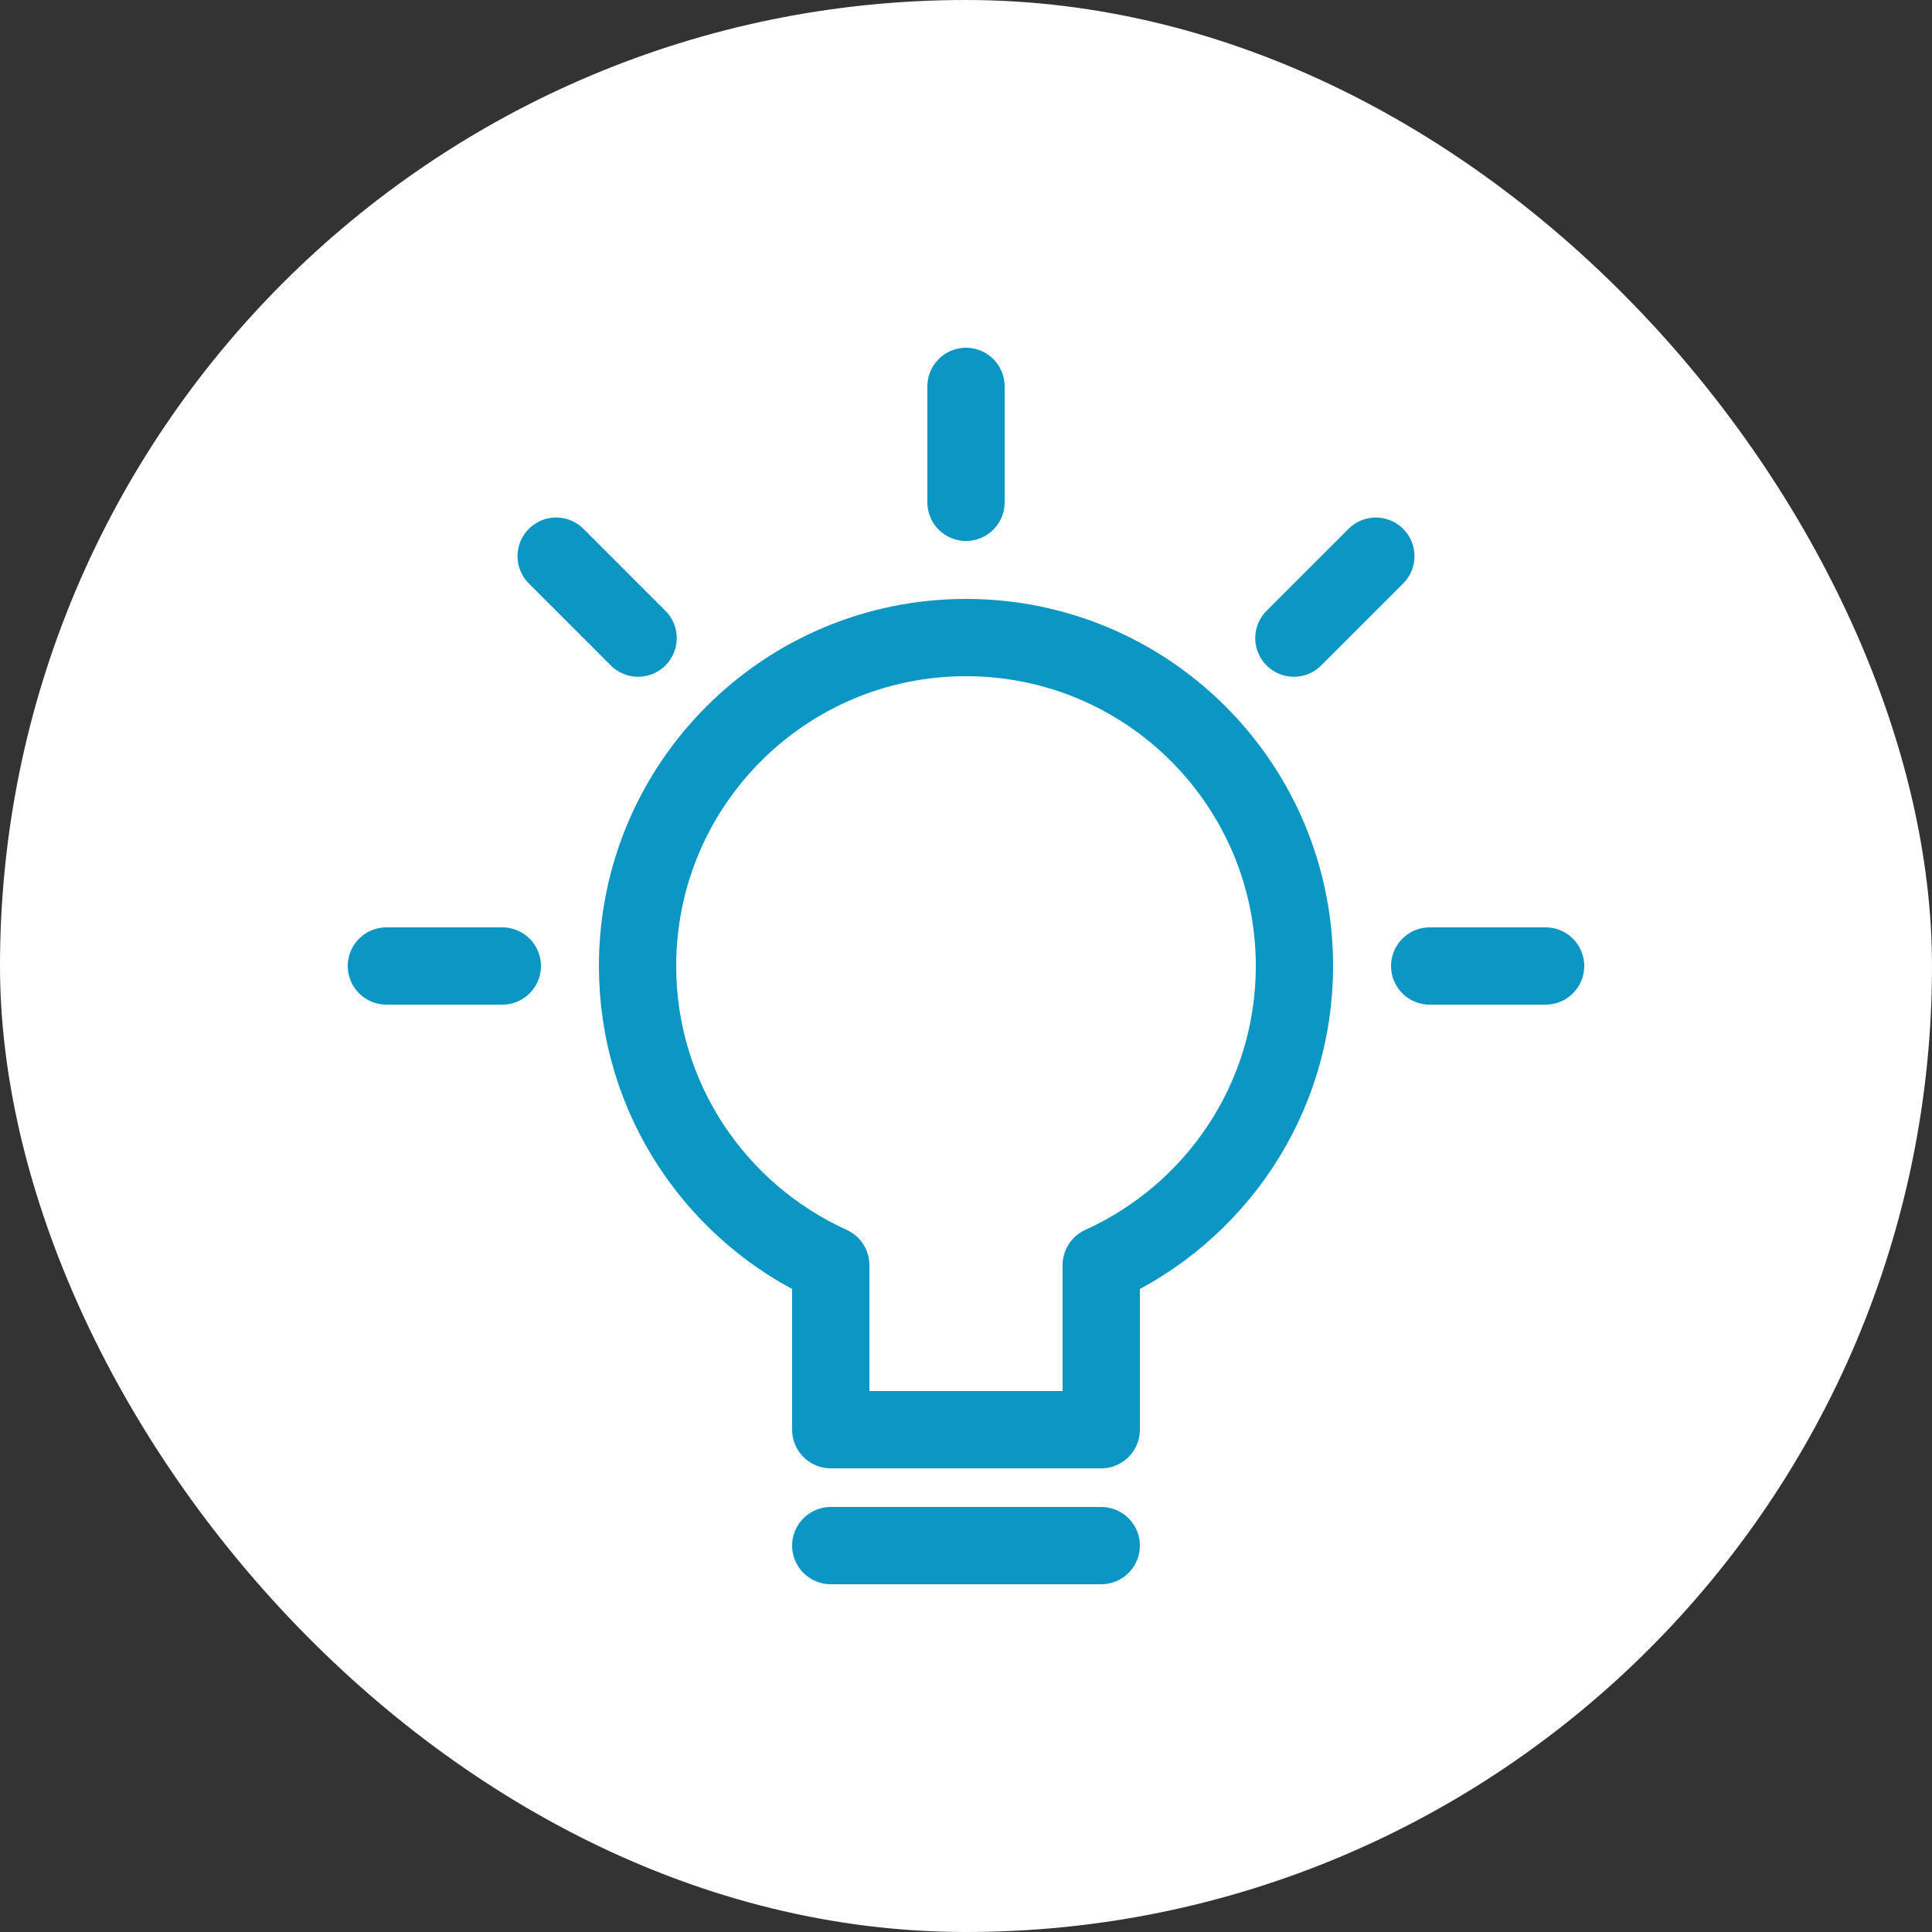 
<svg version="1.1" xmlns="http://www.w3.org/2000/svg" xmlns:xlink="http://www.w3.org/1999/xlink" x="0px" y="0px" viewBox="0 0 64 64" xml:space="preserve" width="128" height="128">
<rect x="0" y="0" width="64" height="64" fill="#333333" stroke="none"/>
<title>bulb 63</title>
<rect data-element="frame" x="0" y="0" width="64" height="64" rx="41" ry="41" stroke="none" fill="#ffffff"></rect>
<g class="nc-icon-wrapper" transform="translate(11.52 11.52) scale(0.64)" stroke-linecap="round" stroke-linejoin="round" stroke-width="4" fill="#0C96C4" stroke="#0C96C4">
<line data-color="color-2" fill="none" stroke-miterlimit="10" x1="2" y1="32" x2="8" y2="32"></line> 
<line data-color="color-2" fill="none" stroke-miterlimit="10" x1="10.787" y1="10.787" x2="15.029" y2="15.029"></line> 
<line data-color="color-2" fill="none" stroke-miterlimit="10" x1="32" y1="2" x2="32" y2="8"></line> 
<line data-color="color-2" fill="none" stroke-miterlimit="10" x1="53.213" y1="10.787" x2="48.971" y2="15.029"></line> 
<line data-color="color-2" fill="none" stroke-miterlimit="10" x1="62" y1="32" x2="56" y2="32"></line> 
<line fill="none" stroke="#0C96C4" stroke-miterlimit="10" x1="25" y1="62" x2="39" y2="62"></line> 
<path fill="none" stroke="#0C96C4" stroke-miterlimit="10" d="M49,32 c0-9.389-7.611-17-17-17s-17,7.611-17,17c0,6.891,4.107,12.81,10,15.48V56h14v-8.52C44.893,44.81,49,38.891,49,32z"></path></g></svg>